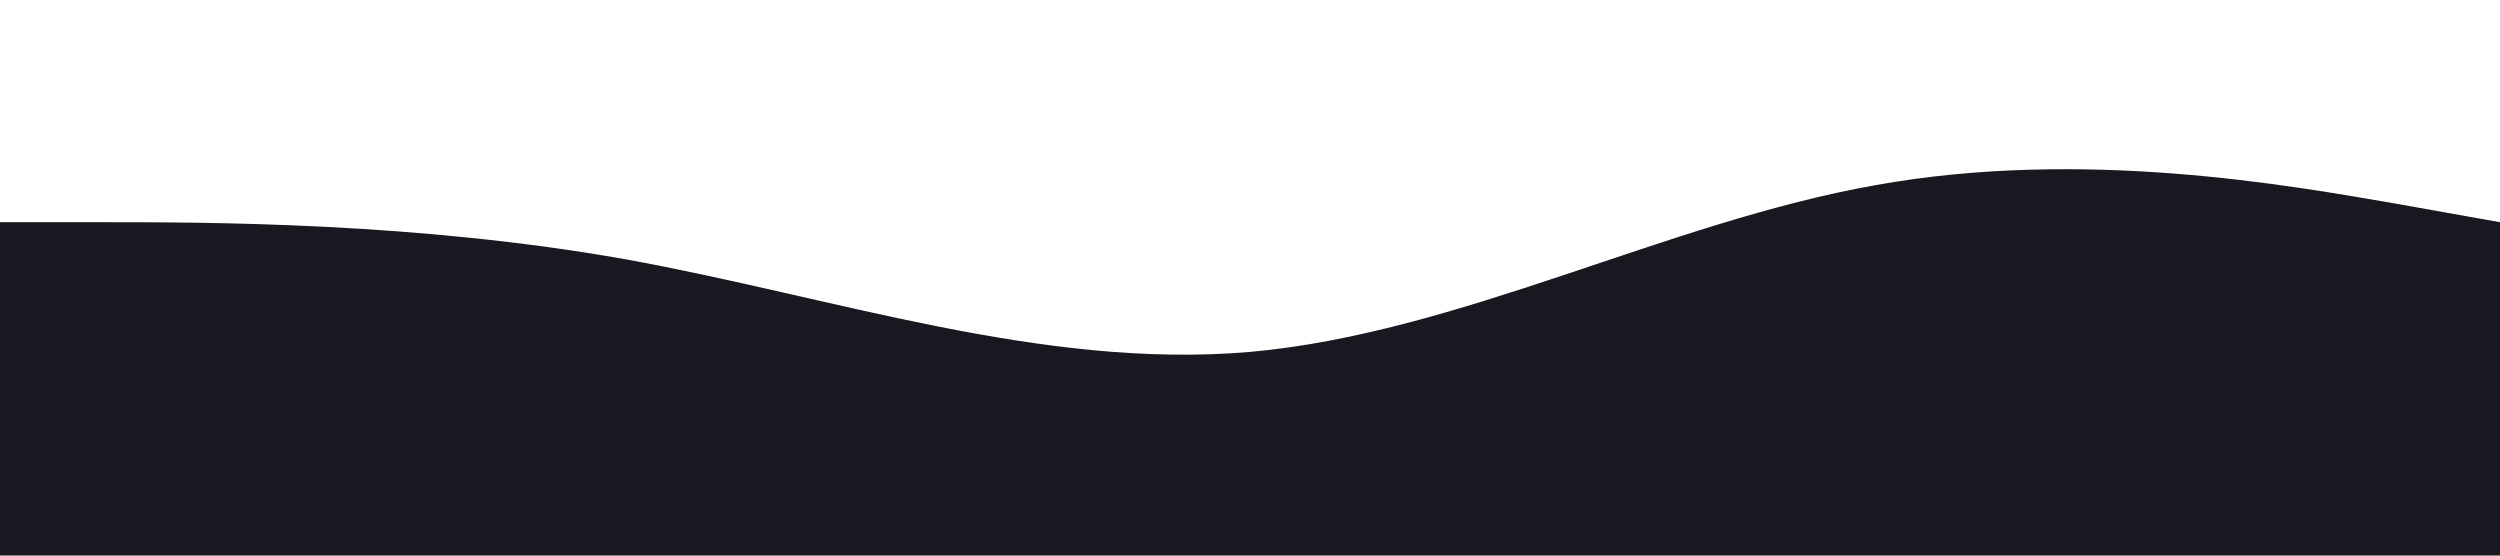 <svg xmlns="http://www.w3.org/2000/svg" viewBox="0 0 1440 320">
  <path fill="#171820" fill-opacity="1" d="M0,128L60,128C120,128,240,128,360,149.3C480,171,600,213,720,202.7C840,192,960,128,1080,106.7C1200,85,1320,107,1380,117.3L1440,128L1440,320L1380,320C1320,320,1200,320,1080,320C960,320,840,320,720,320C600,320,480,320,360,320C240,320,120,320,60,320L0,320Z"></path>
</svg>
